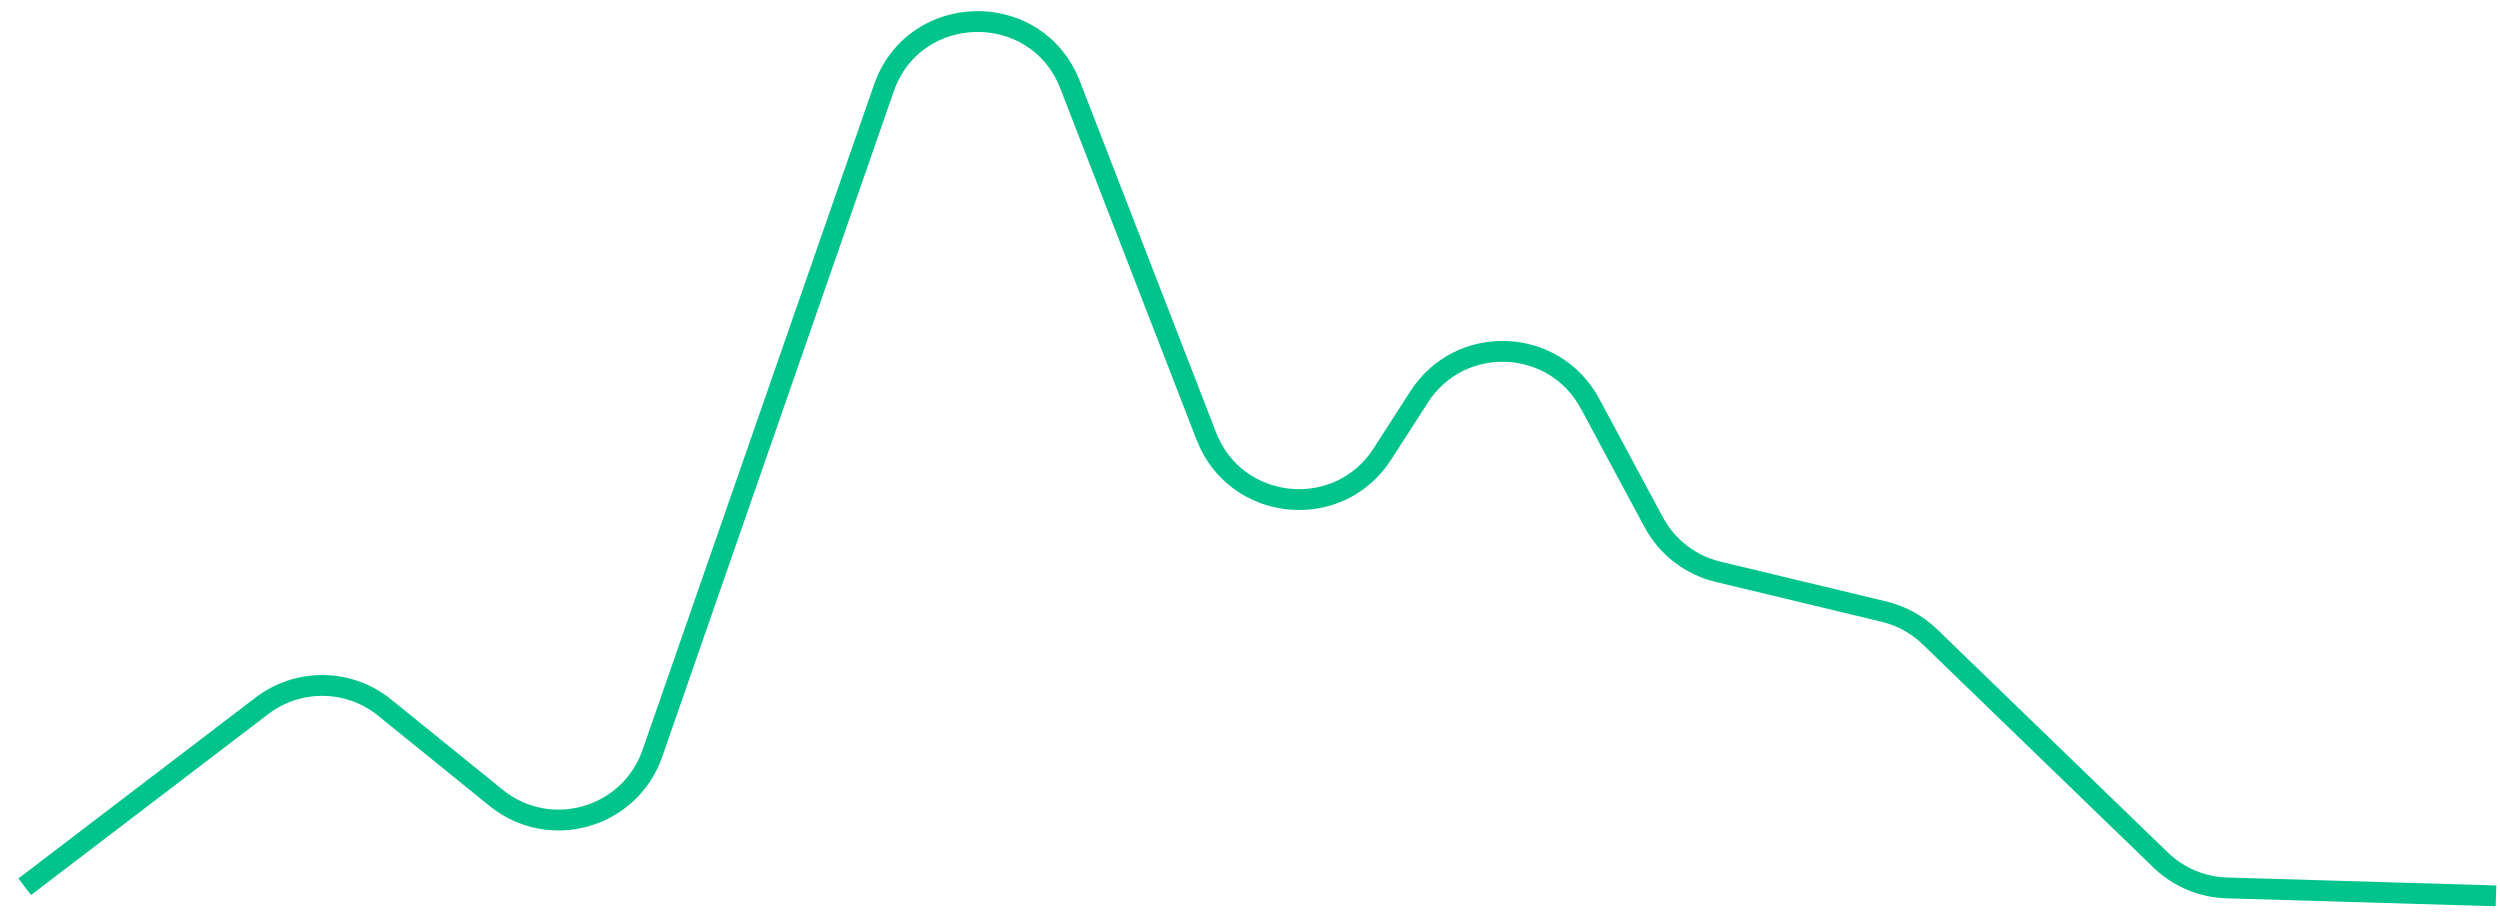 <svg width="120" height="44" viewBox="0 0 120 44" fill="none" xmlns="http://www.w3.org/2000/svg">
<path d="M1.186 42.564L12.574 33.878C14.321 32.545 16.753 32.581 18.461 33.963L23.817 38.299C26.382 40.375 30.229 39.278 31.314 36.162L42.424 4.232C43.881 0.046 49.763 -0.057 51.365 4.075L57.905 20.938C59.313 24.569 64.245 25.068 66.353 21.794L68.118 19.051C70.082 15.998 74.602 16.176 76.32 19.373L79.379 25.067C80.022 26.262 81.143 27.127 82.463 27.444L90.436 29.359C91.263 29.558 92.023 29.975 92.635 30.567L103.713 41.282C104.566 42.107 105.697 42.584 106.883 42.619L119.807 43.002" stroke="#00C48C" stroke-linejoin="round"/>
</svg>
